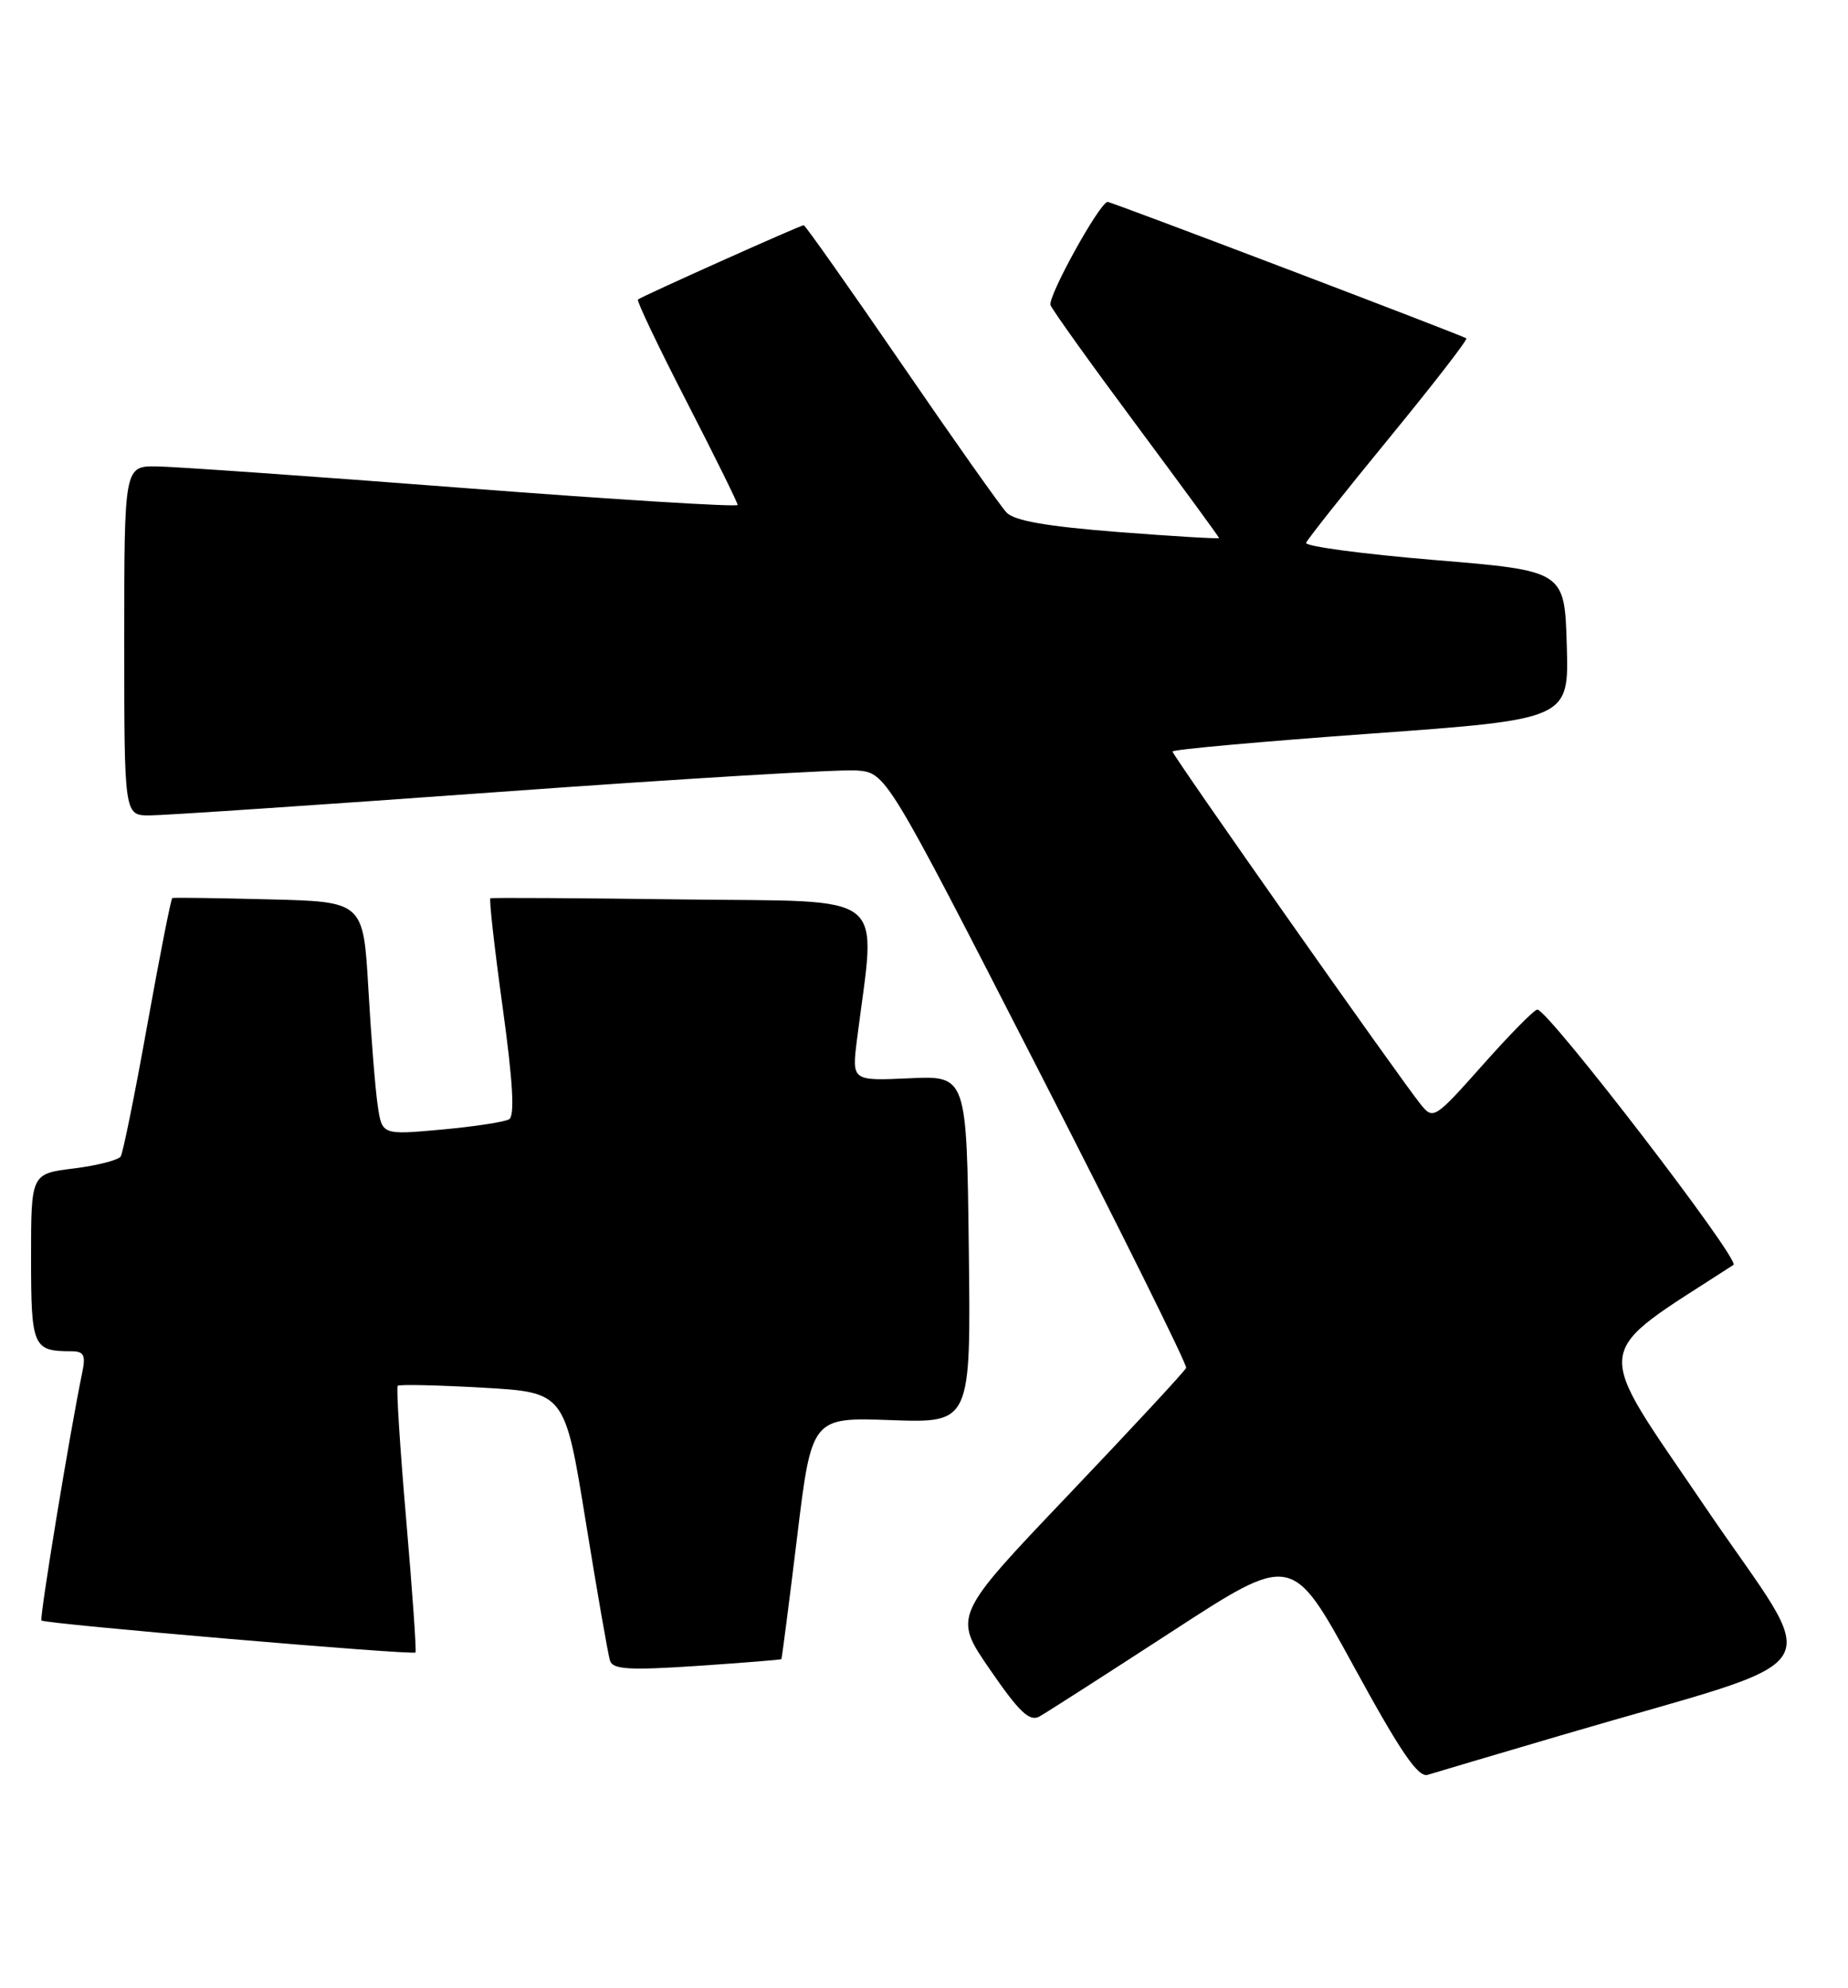 <?xml version="1.0" encoding="UTF-8" standalone="no"?>
<!DOCTYPE svg PUBLIC "-//W3C//DTD SVG 1.1//EN" "http://www.w3.org/Graphics/SVG/1.1/DTD/svg11.dtd" >
<svg xmlns="http://www.w3.org/2000/svg" xmlns:xlink="http://www.w3.org/1999/xlink" version="1.1" viewBox="0 0 238 256">
 <g >
 <path fill="currentColor"
d=" M 201.00 223.47 C 237.22 212.80 234.85 216.54 219.60 194.04 C 204.93 172.40 204.63 174.96 223.25 162.88 C 224.18 162.27 199.38 130.00 197.99 130.00 C 197.60 130.00 194.44 133.21 190.96 137.13 C 184.79 144.07 184.58 144.20 183.00 142.25 C 180.34 138.97 151.00 97.26 151.00 96.77 C 151.00 96.52 162.49 95.48 176.53 94.47 C 202.07 92.62 202.07 92.62 201.78 83.06 C 201.50 73.50 201.50 73.50 184.71 72.11 C 175.48 71.34 168.06 70.35 168.21 69.90 C 168.37 69.46 173.16 63.42 178.85 56.48 C 184.54 49.54 189.04 43.73 188.85 43.57 C 188.42 43.22 143.16 26.00 142.65 26.00 C 141.66 26.00 134.88 38.25 135.30 39.30 C 135.56 39.96 140.55 46.93 146.39 54.78 C 152.22 62.63 157.00 69.16 157.00 69.28 C 157.00 69.41 151.16 69.06 144.03 68.51 C 134.83 67.79 130.64 67.06 129.63 66.00 C 128.85 65.17 122.73 56.51 116.04 46.75 C 109.34 36.99 103.70 29.00 103.51 29.00 C 103.09 29.00 82.64 38.16 82.16 38.57 C 81.97 38.73 84.78 44.63 88.41 51.68 C 92.04 58.73 95.00 64.74 95.00 65.02 C 95.00 65.31 79.14 64.33 59.75 62.84 C 40.36 61.34 22.59 60.10 20.25 60.06 C 16.00 60.00 16.00 60.00 16.00 82.50 C 16.00 105.00 16.00 105.00 19.27 105.00 C 21.07 105.00 41.43 103.63 64.52 101.96 C 87.61 100.29 108.22 99.05 110.31 99.21 C 114.12 99.50 114.12 99.50 133.57 137.46 C 144.27 158.34 152.91 175.75 152.76 176.14 C 152.62 176.53 145.80 183.88 137.62 192.47 C 122.74 208.09 122.74 208.09 127.51 215.01 C 131.31 220.53 132.60 221.74 133.89 221.02 C 134.77 220.53 142.45 215.60 150.95 210.08 C 166.40 200.03 166.40 200.03 174.33 214.54 C 180.39 225.64 182.64 228.93 183.88 228.54 C 184.77 228.26 192.47 225.98 201.00 223.47 Z  M 100.63 213.65 C 100.70 213.57 101.61 206.53 102.65 198.00 C 104.53 182.50 104.53 182.50 114.79 182.87 C 125.04 183.23 125.04 183.23 124.77 160.87 C 124.50 138.51 124.50 138.51 117.10 138.85 C 109.70 139.19 109.70 139.19 110.37 133.85 C 112.82 114.41 115.01 116.17 87.89 115.82 C 74.47 115.64 63.35 115.58 63.16 115.67 C 62.97 115.77 63.68 122.07 64.73 129.67 C 66.06 139.29 66.31 143.69 65.57 144.13 C 64.98 144.48 61.06 145.07 56.85 145.46 C 49.20 146.15 49.20 146.15 48.64 142.33 C 48.33 140.22 47.79 133.46 47.44 127.31 C 46.79 116.11 46.79 116.11 34.64 115.81 C 27.96 115.64 22.36 115.56 22.19 115.64 C 22.02 115.72 20.58 123.04 18.98 131.92 C 17.39 140.80 15.84 148.44 15.55 148.91 C 15.26 149.38 12.55 150.08 9.51 150.46 C 4.00 151.14 4.00 151.14 4.00 161.96 C 4.00 173.43 4.24 174.00 9.16 174.00 C 10.81 174.00 11.06 174.48 10.59 176.75 C 9.02 184.29 5.06 208.39 5.34 208.67 C 5.78 209.11 53.18 213.16 53.51 212.79 C 53.65 212.63 53.11 204.92 52.31 195.66 C 51.51 186.39 51.02 178.65 51.22 178.45 C 51.42 178.25 56.34 178.36 62.16 178.69 C 72.74 179.29 72.74 179.29 75.43 195.89 C 76.91 205.03 78.32 213.12 78.57 213.87 C 78.94 214.97 81.09 215.10 89.76 214.52 C 95.67 214.12 100.56 213.73 100.63 213.65 Z "/>
</g>
</svg>